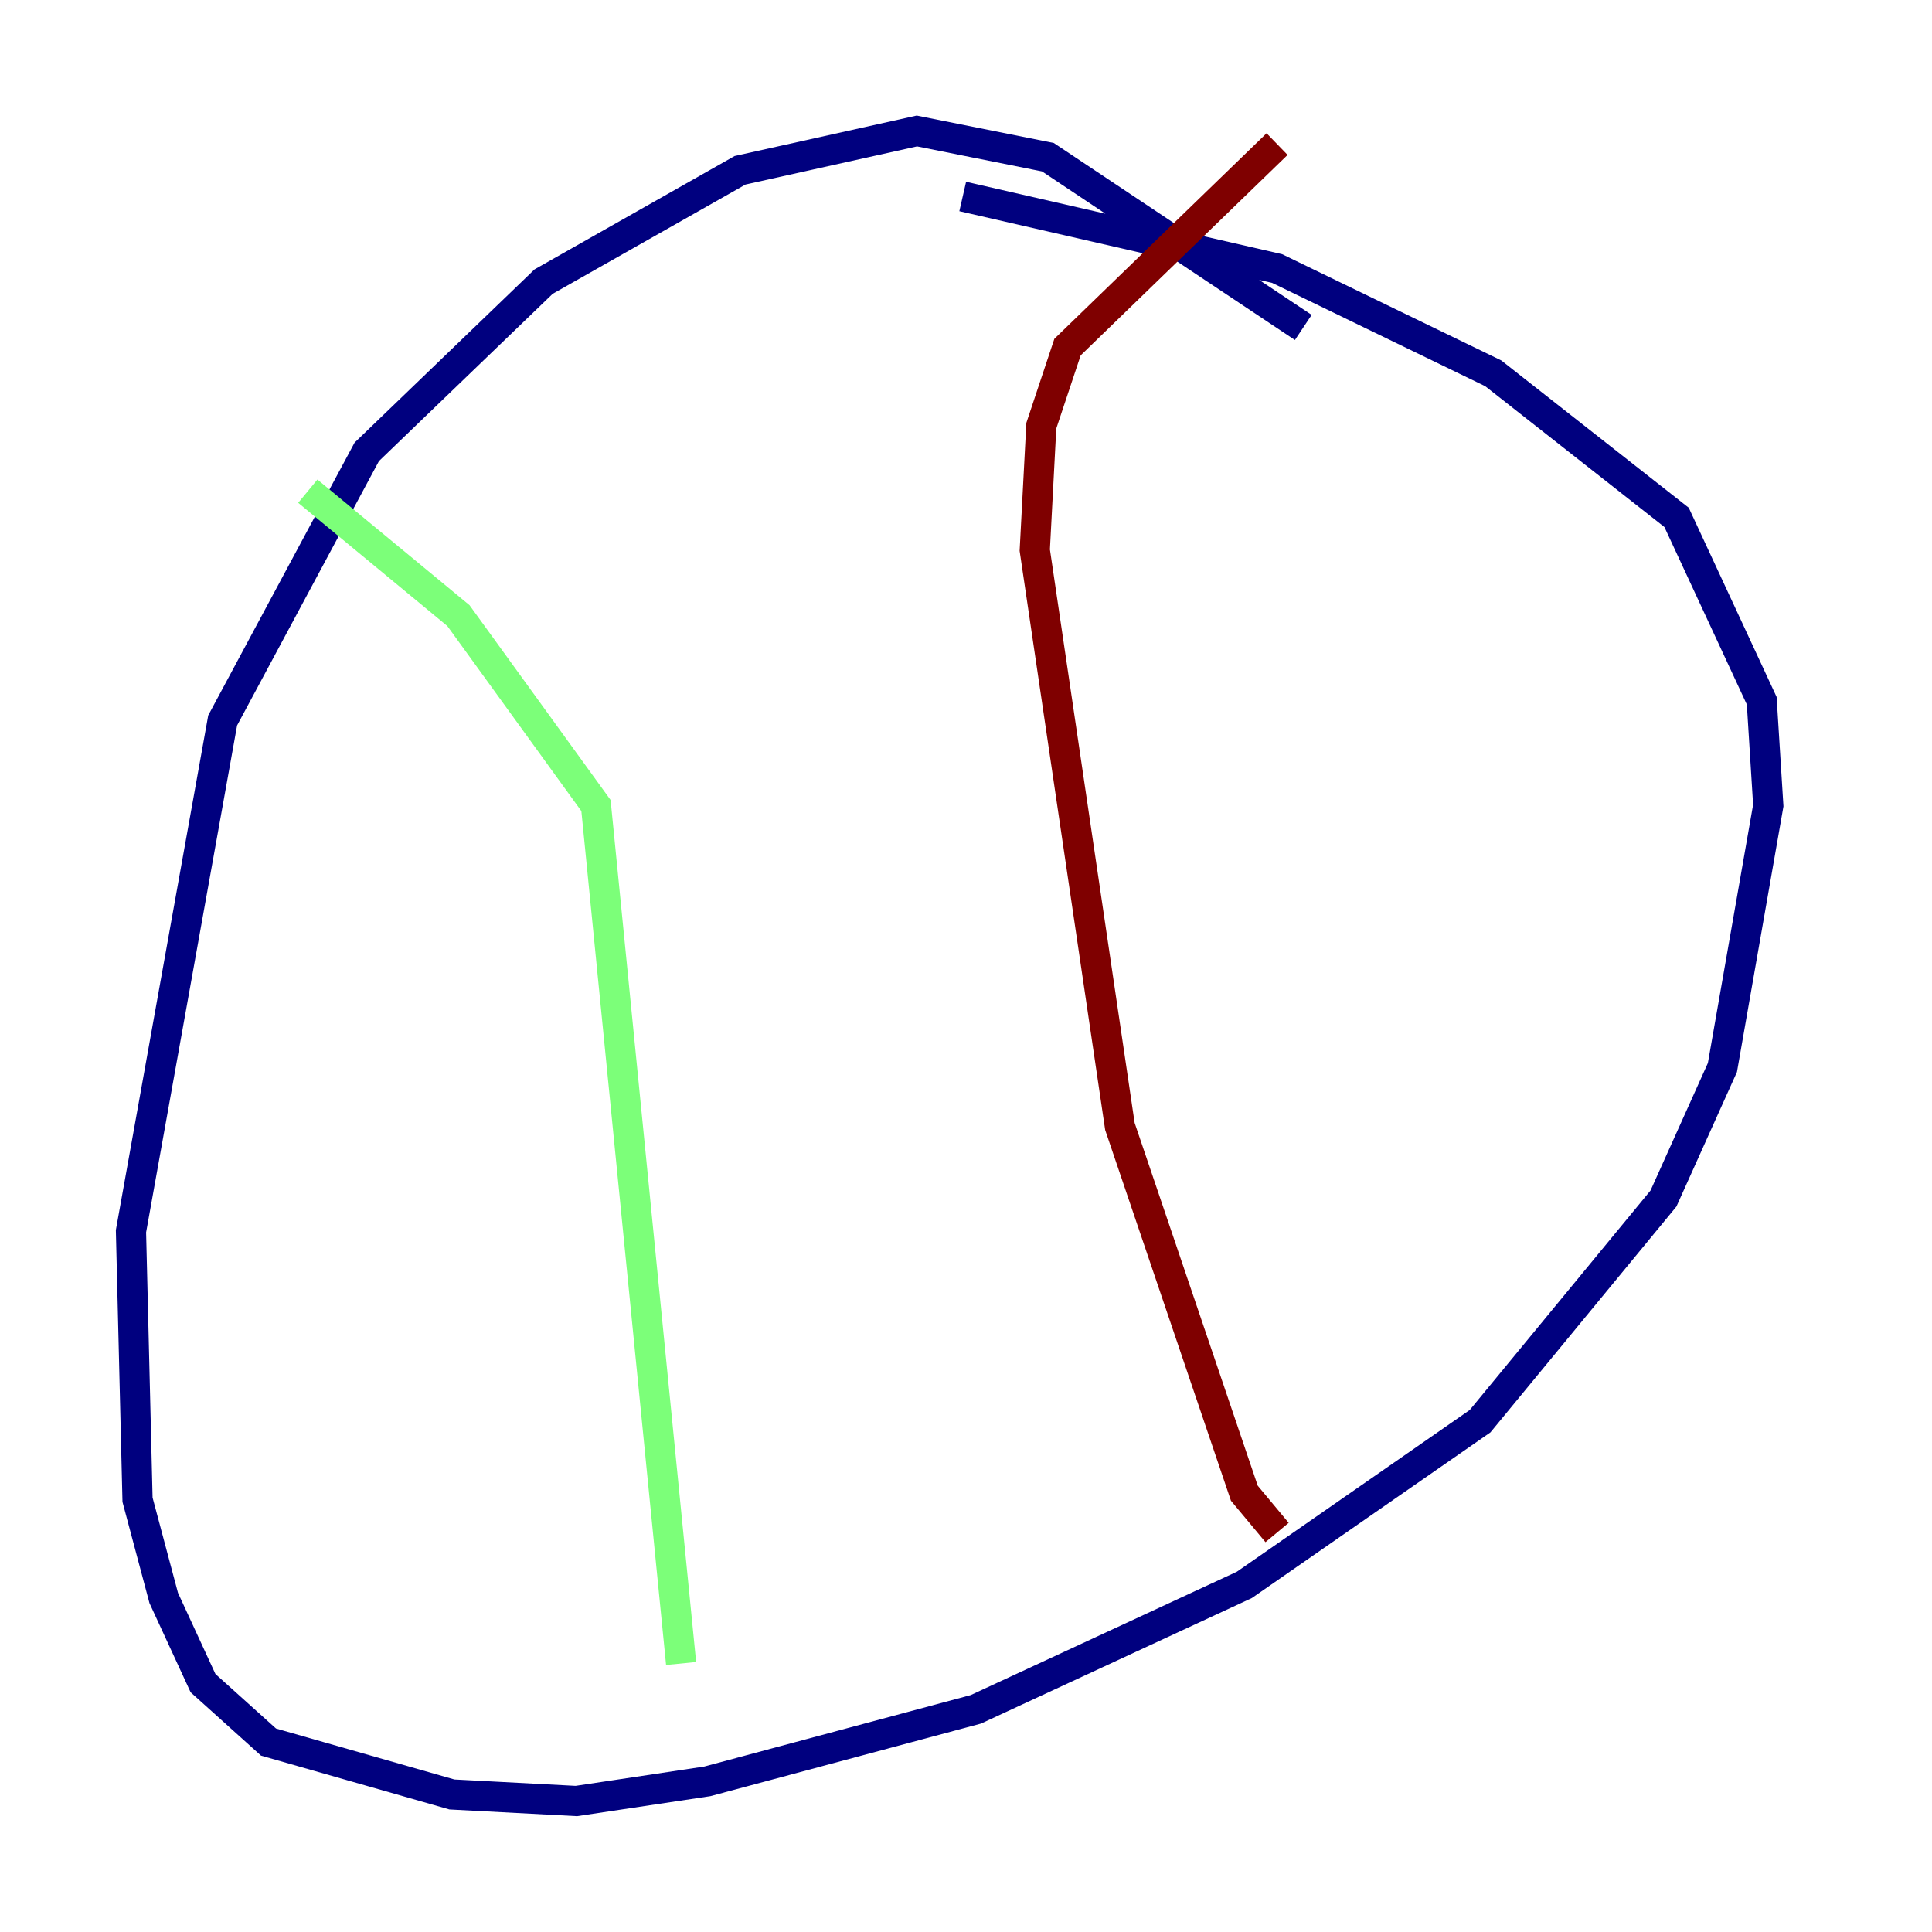 <?xml version="1.0" encoding="utf-8" ?>
<svg baseProfile="tiny" height="128" version="1.2" viewBox="0,0,128,128" width="128" xmlns="http://www.w3.org/2000/svg" xmlns:ev="http://www.w3.org/2001/xml-events" xmlns:xlink="http://www.w3.org/1999/xlink"><defs /><polyline fill="none" points="86.346,21.695 69.424,10.414 60.746,8.678 49.031,11.281 36.014,18.658 24.298,29.939 14.752,47.729 8.678,81.573 9.112,99.363 10.848,105.871 13.451,111.512 17.79,115.417 29.939,118.888 38.183,119.322 46.861,118.02 64.651,113.248 82.441,105.003 98.061,94.156 110.21,79.403 114.115,70.725 117.153,53.37 116.719,46.427 111.078,34.278 98.929,24.732 84.61,17.79 63.783,13.017" stroke="#00007f" stroke-width="2" /><polyline fill="none" points="20.393,32.542 30.373,40.786 39.485,53.37 45.125,110.21" stroke="#7cff79" stroke-width="2" /><polyline fill="none" points="84.61,101.532 82.441,98.929 74.197,74.63 68.556,36.447 68.99,28.203 70.725,22.997 84.61,9.546" stroke="#7f0000" stroke-width="2" /></svg>
